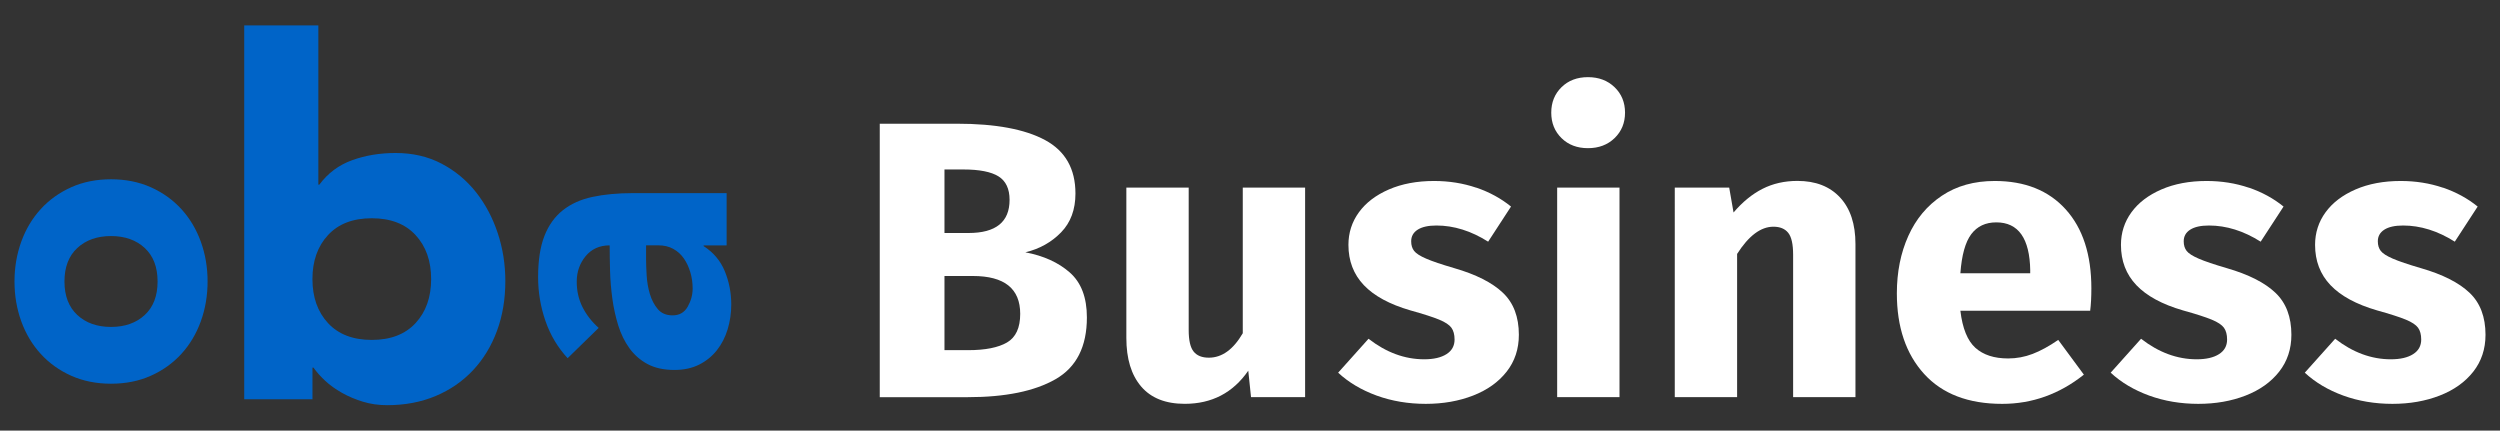 <?xml version="1.0" encoding="UTF-8"?><svg id="a" xmlns="http://www.w3.org/2000/svg" viewBox="0 0 778 134"><rect x="0" y="0" width="778" height="134" fill="#333333" stroke="none"/><defs><style>.b{fill:#0064c8;}.c{fill:#fff;}</style></defs><g><path class="c" d="M332.9,84.79c3.56,3.11,5.34,7.78,5.34,14,0,9.09-3.25,15.49-9.76,19.22-6.51,3.73-15.62,5.59-27.32,5.59h-27.38V38.5h24.07c11.95,0,21.08,1.7,27.38,5.09,6.3,3.4,9.45,8.94,9.45,16.64,0,4.99-1.49,9.03-4.48,12.09-2.99,3.07-6.69,5.14-11.11,6.2,5.65,1.07,10.25,3.15,13.81,6.26Zm-38.98-32.05v19.77h7.49c8.51,0,12.77-3.44,12.77-10.31,0-3.44-1.15-5.87-3.44-7.31-2.29-1.43-5.94-2.15-10.93-2.15h-5.89Zm19.46,53.84c2.74-1.6,4.11-4.56,4.11-8.9,0-7.86-4.91-11.79-14.73-11.79h-8.84v23.08h7.37c5.32,0,9.35-.8,12.09-2.39Z"/><path class="c" d="M406.14,123.59h-16.82l-.86-8.23c-4.75,6.88-11.34,10.31-19.77,10.31-5.98,0-10.5-1.8-13.57-5.4-3.07-3.6-4.6-8.63-4.6-15.1V58.39h19.4v44.33c0,3.19,.51,5.42,1.54,6.69,1.02,1.27,2.6,1.9,4.73,1.9,4.09,0,7.61-2.54,10.56-7.61V58.39h19.4V123.59Z"/><path class="c" d="M459.42,58.39c4.09,1.39,7.69,3.36,10.81,5.89l-7.12,10.93c-5.32-3.36-10.68-5.03-16.09-5.03-2.54,0-4.48,.43-5.83,1.29-1.35,.86-2.03,2.07-2.03,3.62,0,1.23,.31,2.23,.92,3.01,.61,.78,1.86,1.58,3.74,2.39,1.88,.82,4.79,1.8,8.72,2.95,6.79,1.96,11.85,4.52,15.16,7.67,3.32,3.15,4.97,7.51,4.97,13.08,0,4.42-1.27,8.25-3.81,11.48-2.54,3.23-6.02,5.71-10.44,7.43-4.42,1.72-9.33,2.58-14.73,2.58s-10.58-.86-15.29-2.58c-4.71-1.72-8.7-4.09-11.97-7.12l9.46-10.56c5.48,4.26,11.25,6.39,17.31,6.39,2.95,0,5.26-.53,6.94-1.6,1.68-1.06,2.52-2.58,2.52-4.54,0-1.55-.33-2.78-.98-3.68-.66-.9-1.92-1.74-3.81-2.52-1.88-.78-4.87-1.74-8.96-2.88-6.47-1.88-11.3-4.5-14.49-7.86-3.19-3.36-4.79-7.53-4.79-12.52,0-3.76,1.08-7.14,3.25-10.13,2.17-2.99,5.28-5.36,9.33-7.12,4.05-1.76,8.74-2.64,14.06-2.64,4.67,0,9.04,.7,13.14,2.09Z"/><path class="c" d="M502.46,27.14c2.17,2.09,3.25,4.73,3.25,7.92s-1.09,5.83-3.25,7.92c-2.17,2.09-4.93,3.13-8.29,3.13s-6.1-1.04-8.23-3.13c-2.13-2.09-3.19-4.73-3.19-7.92s1.06-5.83,3.19-7.92c2.13-2.09,4.87-3.13,8.23-3.13s6.12,1.04,8.29,3.13Zm1.53,31.25V123.59h-19.4V58.39h19.4Z"/><path class="c" d="M572.63,61.46c3.19,3.44,4.79,8.27,4.79,14.49v47.64h-19.4v-44.33c0-3.27-.51-5.55-1.53-6.81-1.02-1.27-2.56-1.9-4.6-1.9-3.93,0-7.7,2.82-11.3,8.47v44.57h-19.4V58.39h16.94l1.35,7.74c2.78-3.27,5.79-5.73,9.02-7.37,3.23-1.64,6.85-2.46,10.87-2.46,5.65,0,10.07,1.72,13.26,5.16Z"/><path class="c" d="M650.47,96.7h-40.4c.65,5.48,2.21,9.33,4.67,11.54,2.46,2.21,5.85,3.31,10.19,3.31,2.62,0,5.16-.47,7.61-1.41,2.46-.94,5.12-2.39,7.98-4.36l7.98,10.81c-7.61,6.06-16.09,9.09-25.42,9.09-10.56,0-18.66-3.11-24.31-9.33-5.65-6.22-8.47-14.57-8.47-25.05,0-6.63,1.19-12.58,3.56-17.86,2.37-5.28,5.85-9.46,10.44-12.52,4.58-3.07,10.07-4.6,16.45-4.6,9.41,0,16.78,2.95,22.1,8.84,5.32,5.89,7.98,14.08,7.98,24.56,0,2.7-.12,5.03-.37,7Zm-18.66-12.52c-.16-9.99-3.68-14.98-10.56-14.98-3.36,0-5.95,1.23-7.8,3.68-1.84,2.46-2.97,6.51-3.38,12.16h21.73v-.86Z"/><path class="c" d="M699.83,58.39c4.09,1.39,7.69,3.36,10.81,5.89l-7.12,10.93c-5.32-3.36-10.68-5.03-16.09-5.03-2.54,0-4.48,.43-5.83,1.29-1.35,.86-2.03,2.07-2.03,3.62,0,1.23,.31,2.23,.92,3.01,.61,.78,1.86,1.58,3.74,2.39,1.88,.82,4.79,1.8,8.72,2.95,6.79,1.96,11.85,4.52,15.16,7.67,3.32,3.15,4.97,7.51,4.97,13.08,0,4.42-1.27,8.25-3.81,11.48-2.54,3.23-6.02,5.71-10.44,7.43-4.42,1.72-9.33,2.58-14.73,2.58s-10.58-.86-15.29-2.58c-4.71-1.72-8.7-4.09-11.97-7.12l9.46-10.56c5.48,4.26,11.25,6.39,17.31,6.39,2.95,0,5.26-.53,6.94-1.6,1.68-1.06,2.52-2.58,2.52-4.54,0-1.55-.33-2.78-.98-3.68-.66-.9-1.92-1.74-3.81-2.52-1.88-.78-4.87-1.74-8.96-2.88-6.47-1.88-11.3-4.5-14.49-7.86-3.19-3.36-4.79-7.53-4.79-12.52,0-3.76,1.08-7.14,3.25-10.13,2.17-2.99,5.28-5.36,9.33-7.12,4.05-1.76,8.74-2.64,14.06-2.64,4.67,0,9.04,.7,13.14,2.09Z"/><path class="c" d="M760.24,58.39c4.09,1.39,7.69,3.36,10.81,5.89l-7.12,10.93c-5.32-3.36-10.68-5.03-16.09-5.03-2.54,0-4.48,.43-5.83,1.29-1.35,.86-2.03,2.07-2.03,3.62,0,1.23,.31,2.23,.92,3.01,.61,.78,1.86,1.58,3.74,2.39,1.88,.82,4.79,1.8,8.72,2.95,6.79,1.96,11.85,4.52,15.16,7.67,3.32,3.15,4.97,7.51,4.97,13.08,0,4.42-1.27,8.25-3.81,11.48-2.54,3.23-6.02,5.71-10.44,7.43-4.42,1.72-9.33,2.58-14.73,2.58s-10.58-.86-15.29-2.58c-4.71-1.72-8.7-4.09-11.97-7.12l9.46-10.56c5.48,4.26,11.25,6.39,17.31,6.39,2.95,0,5.26-.53,6.94-1.6,1.68-1.06,2.52-2.58,2.52-4.54,0-1.55-.33-2.78-.98-3.68-.66-.9-1.92-1.74-3.81-2.52-1.88-.78-4.87-1.74-8.96-2.88-6.47-1.88-11.3-4.5-14.49-7.86-3.19-3.36-4.79-7.53-4.79-12.52,0-3.76,1.08-7.14,3.25-10.13,2.17-2.99,5.28-5.36,9.33-7.12,4.05-1.76,8.74-2.64,14.06-2.64,4.67,0,9.04,.7,13.14,2.09Z"/></g><g><path class="b" d="M34.55,101.74c4.32,0,7.82-1.24,10.49-3.71,2.67-2.47,4-5.95,4-10.43,0-4.48-1.33-7.95-4-10.43-2.67-2.47-6.17-3.71-10.49-3.71-4.32,0-7.81,1.24-10.49,3.71-2.67,2.47-4,5.95-4,10.43,0,4.48,1.34,7.95,4,10.43,2.67,2.47,6.17,3.71,10.49,3.71m0,17.67c-4.56,0-8.68-.83-12.37-2.47-3.69-1.65-6.85-3.91-9.48-6.78-2.63-2.87-4.65-6.24-6.07-10.13-1.41-3.89-2.12-8.03-2.12-12.43,0-4.4,.71-8.54,2.12-12.43,1.42-3.89,3.44-7.26,6.07-10.13,2.63-2.87,5.79-5.12,9.48-6.78,3.69-1.65,7.82-2.47,12.37-2.47,4.56,0,8.68,.83,12.37,2.47,3.69,1.65,6.86,3.91,9.49,6.78,2.63,2.87,4.65,6.24,6.07,10.13,1.41,3.89,2.12,8.03,2.12,12.43,0,4.4-.71,8.54-2.12,12.43-1.42,3.89-3.44,7.26-6.07,10.13-2.63,2.87-5.79,5.13-9.49,6.78-3.69,1.65-7.81,2.47-12.37,2.47"/><path class="b" d="M97.23,86.85c0,5.64,1.62,10.21,4.85,13.7,3.23,3.49,7.77,5.23,13.62,5.23,5.85,0,10.39-1.74,13.62-5.23,3.23-3.49,4.85-8.05,4.85-13.7s-1.62-10.21-4.85-13.7c-3.23-3.49-7.77-5.23-13.62-5.23s-10.39,1.74-13.62,5.23c-3.23,3.49-4.85,8.06-4.85,13.7M75.99,7.91h23.08V57.46h.31c2.67-3.59,6.08-6.13,10.24-7.62,4.15-1.49,8.64-2.23,13.47-2.23,5.33,0,10.1,1.1,14.31,3.31,4.21,2.21,7.77,5.16,10.7,8.85,2.92,3.69,5.18,7.93,6.77,12.7,1.59,4.77,2.39,9.77,2.39,15,0,5.65-.87,10.83-2.62,15.54-1.75,4.72-4.23,8.8-7.46,12.23-3.23,3.44-7.1,6.1-11.62,8-4.52,1.9-9.54,2.85-15.08,2.85-2.67,0-5.18-.36-7.54-1.08-2.36-.72-4.54-1.64-6.54-2.77-2-1.13-3.75-2.39-5.23-3.77-1.49-1.39-2.69-2.74-3.62-4.08h-.31v9.85h-21.24V7.91Z"/><path class="b" d="M201.06,80.71c0,1.34,.06,3,.18,5.01,.12,2,.45,3.93,1,5.77,.55,1.85,1.38,3.42,2.47,4.71,1.1,1.3,2.63,1.94,4.6,1.94,2.12,0,3.69-.9,4.71-2.71,1.02-1.81,1.53-3.69,1.53-5.66,0-1.73-.23-3.4-.71-5.01-.47-1.61-1.14-3.04-2-4.3-.86-1.25-1.96-2.25-3.3-3-1.34-.75-2.9-1.12-4.71-1.12h-3.77v4.36Zm17.91-4.36v.24c3.06,1.96,5.26,4.58,6.6,7.84,1.33,3.26,2,6.7,2,10.31,0,2.67-.37,5.24-1.12,7.72-.75,2.47-1.86,4.65-3.36,6.54-1.49,1.88-3.34,3.38-5.54,4.48-2.2,1.1-4.75,1.65-7.66,1.65-3.3,0-6.09-.61-8.37-1.83-2.28-1.22-4.16-2.87-5.66-4.95-1.49-2.08-2.65-4.46-3.48-7.13-.82-2.67-1.43-5.44-1.82-8.31-.39-2.87-.63-5.73-.71-8.6-.08-2.87-.12-5.52-.12-7.95-3.14,0-5.63,1.12-7.48,3.36-1.85,2.24-2.77,4.89-2.77,7.95,0,2.91,.61,5.56,1.82,7.95,1.22,2.4,2.89,4.54,5.01,6.42l-9.66,9.43c-3.06-3.3-5.36-7.15-6.89-11.55-1.53-4.4-2.3-8.96-2.3-13.67,0-5.18,.65-9.44,1.95-12.78,1.3-3.34,3.2-6.01,5.71-8.01,2.51-2,5.6-3.4,9.25-4.18,3.65-.78,7.88-1.18,12.66-1.18h29.1v16.26h-7.19Z"/></g></svg>